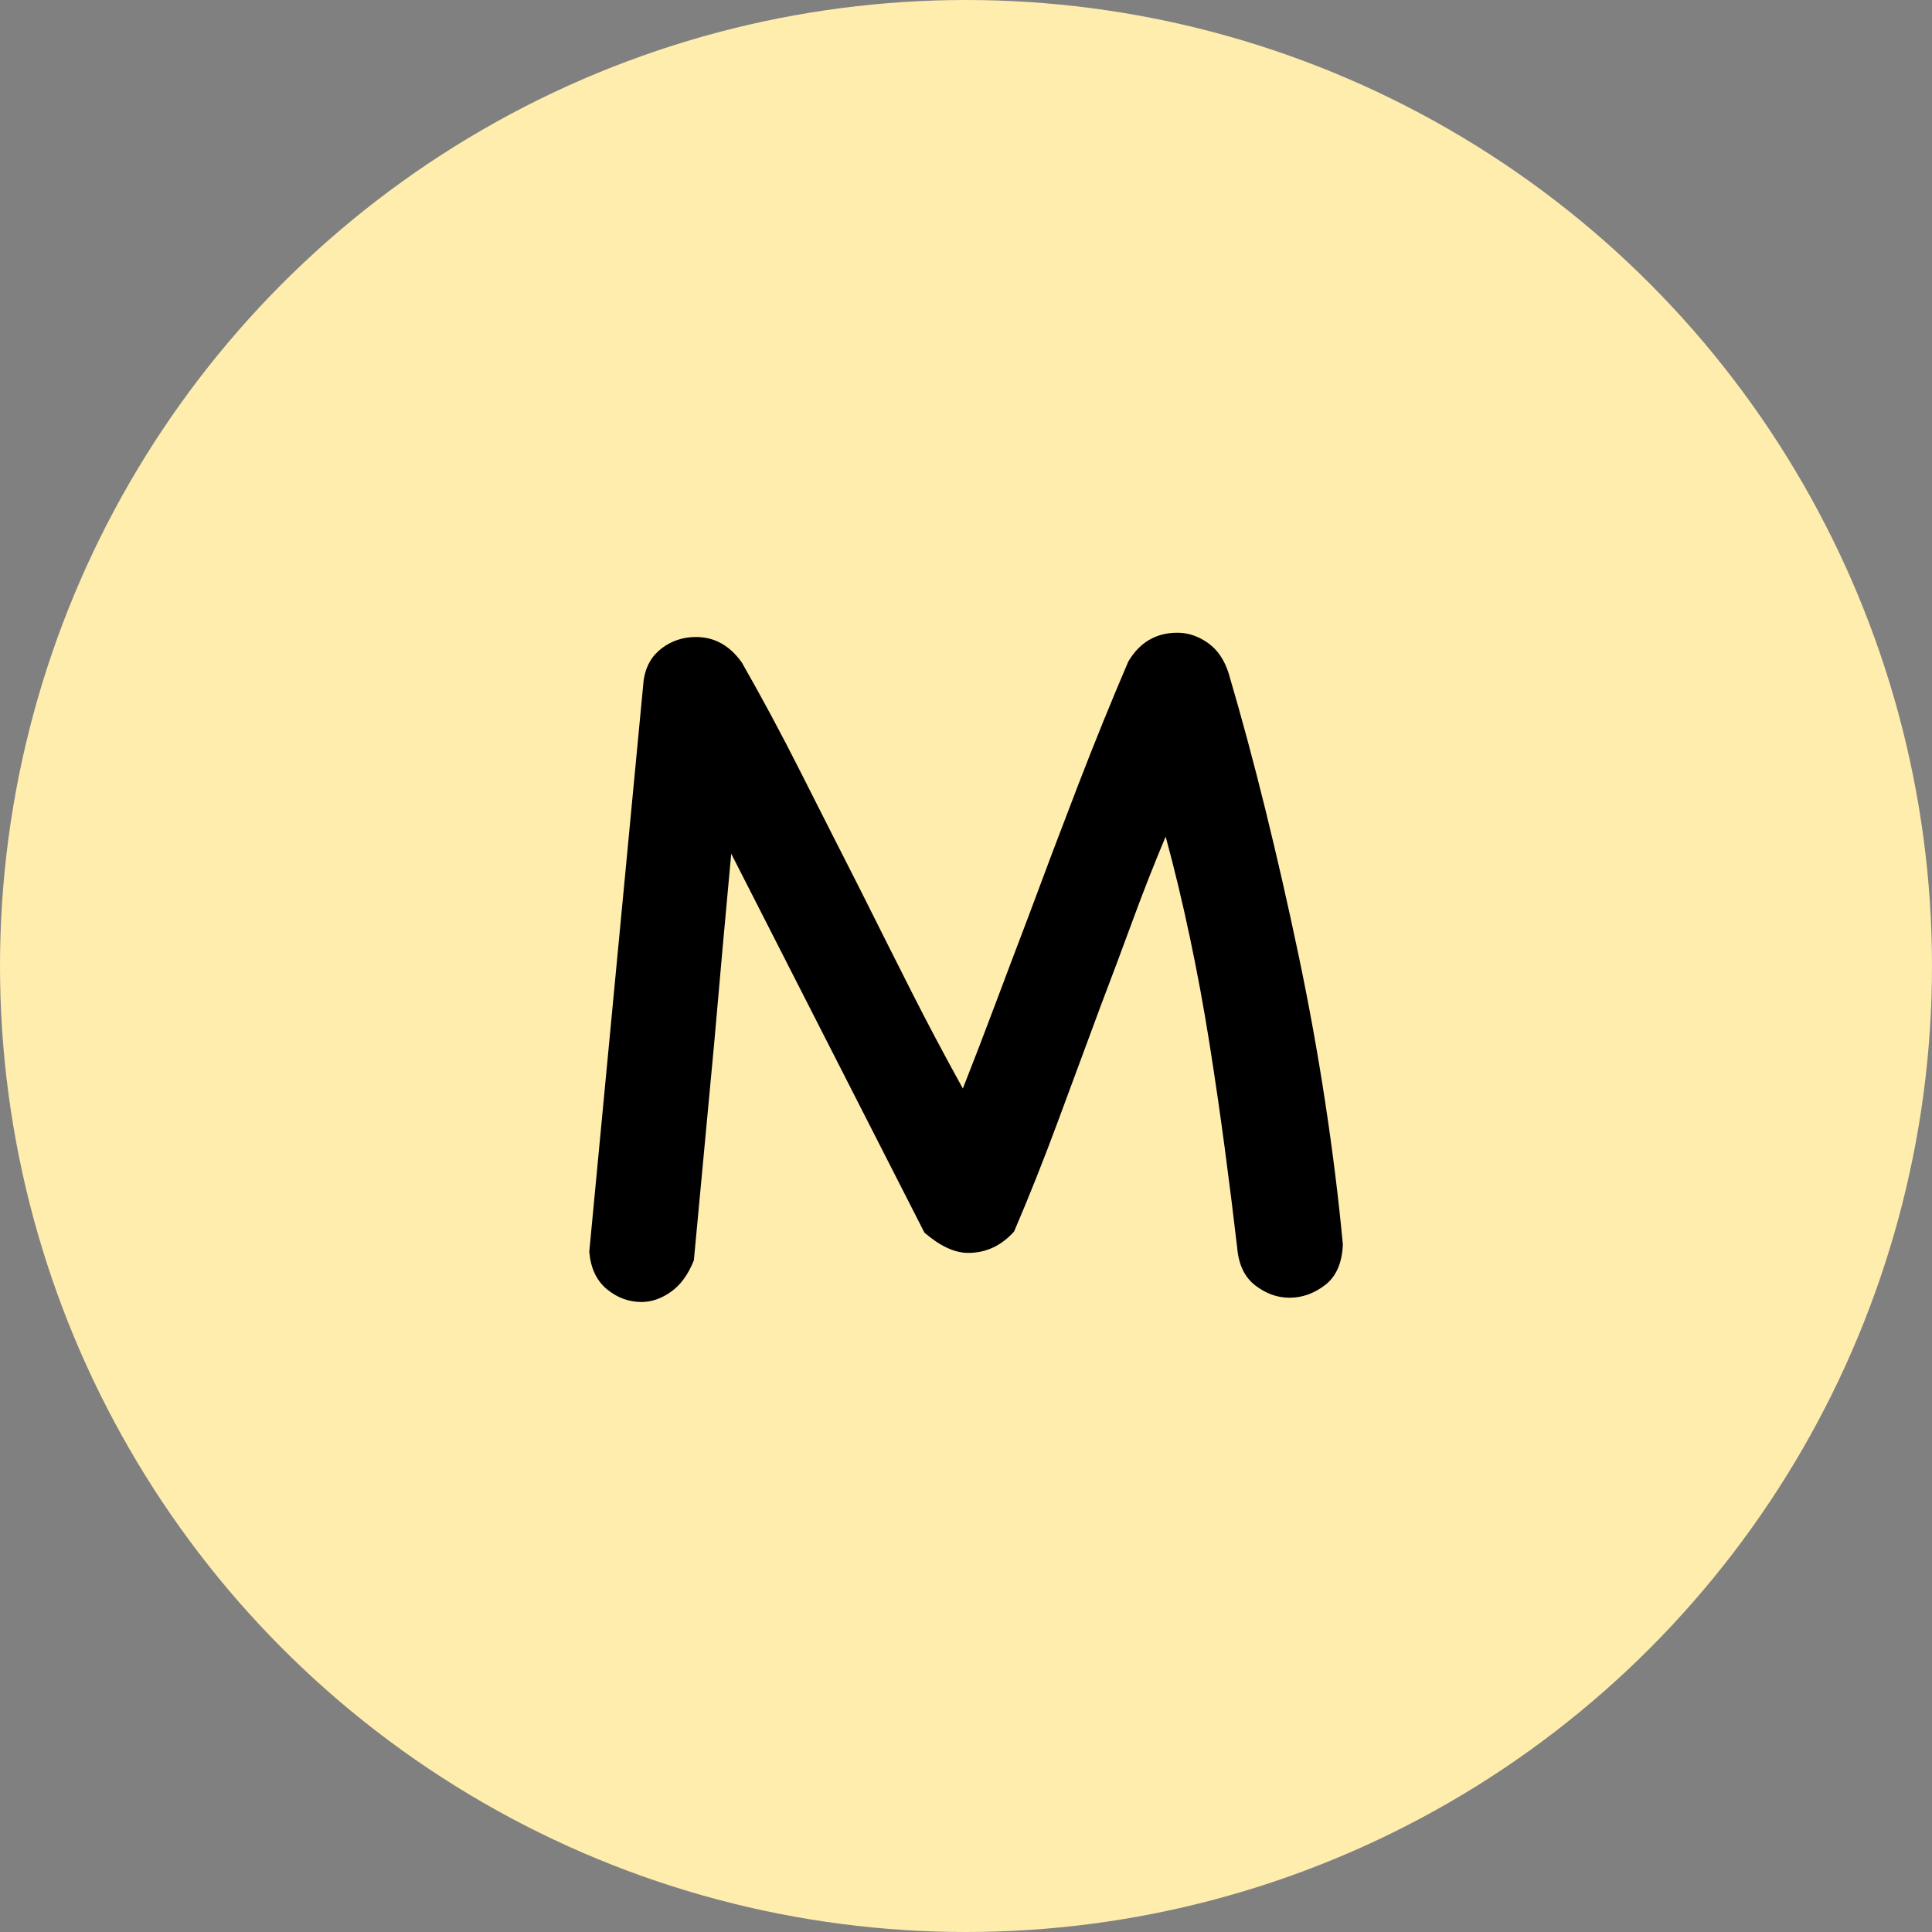 <?xml version="1.0" encoding="UTF-8"?>
<svg width="400px" height="400px" viewBox="0 0 400 400" version="1.1" xmlns="http://www.w3.org/2000/svg" xmlns:xlink="http://www.w3.org/1999/xlink">
    <rect x="0" y="0" width="400" height="400" fill="#808080" stroke="none"/>
    <title>编组 13</title>
    <g id="页面-1" stroke="none" stroke-width="1" fill="none" fill-rule="evenodd">
        <g id="编组-13">
            <circle id="椭圆形备份-12" fill="#FFEDAD" cx="200" cy="200" r="200"></circle>
            <g id="M" transform="translate(122, 131)" fill="#000000" fill-rule="nonzero">
                <path d="M156.022,126.63 C155.875,130.46 154.659,133.26 152.376,135.028 C150.092,136.796 147.624,137.68 144.972,137.68 C142.468,137.68 140.11,136.832 137.901,135.138 C135.691,133.444 134.438,130.829 134.144,127.293 C133.407,120.958 132.56,114.18 131.602,106.961 C130.645,99.742 129.576,92.413 128.398,84.972 C127.219,77.532 125.856,70.166 124.309,62.873 C122.762,55.58 121.105,48.692 119.337,42.21 C116.98,47.808 114.733,53.517 112.597,59.337 C110.46,65.157 108.214,71.16 105.856,77.348 C102.91,85.304 99.963,93.26 97.017,101.215 C94.07,109.171 91.05,116.759 87.956,123.978 C85.304,126.924 82.136,128.398 78.453,128.398 C75.654,128.398 72.634,126.998 69.392,124.199 L29.392,45.746 C28.803,52.081 28.214,58.527 27.624,65.083 C27.035,71.639 26.446,78.306 25.856,85.083 L21.657,129.945 C20.479,132.891 18.895,135.064 16.906,136.464 C14.917,137.864 12.891,138.564 10.829,138.564 C8.177,138.564 5.783,137.68 3.646,135.912 C1.51,134.144 0.295,131.565 1.13686838e-13,128.177 L11.271,9.724 C11.713,6.924 12.965,4.751 15.028,3.204 C17.09,1.657 19.448,0.884 22.099,0.884 C25.93,0.884 29.098,2.652 31.602,6.188 C35.727,13.407 39.779,20.958 43.757,28.84 C47.735,36.722 51.786,44.715 55.912,52.818 C59.742,60.479 63.315,67.587 66.63,74.144 C69.945,80.7 73.517,87.44 77.348,94.365 C79.558,88.766 81.768,83.02 83.978,77.127 C86.188,71.234 88.471,65.193 90.829,59.006 C94.217,49.871 97.643,40.81 101.105,31.823 C104.567,22.836 108.066,14.217 111.602,5.967 C113.959,1.989 117.348,0 121.768,0 C123.978,0 126.077,0.7 128.066,2.099 C130.055,3.499 131.492,5.599 132.376,8.398 C135.028,17.385 137.569,26.814 140,36.685 C142.431,46.556 144.715,56.575 146.851,66.74 C148.987,76.906 150.829,87.072 152.376,97.238 C153.923,107.403 155.138,117.201 156.022,126.63 Z" id="路径"></path>
            </g>
        </g>
    </g>
</svg>